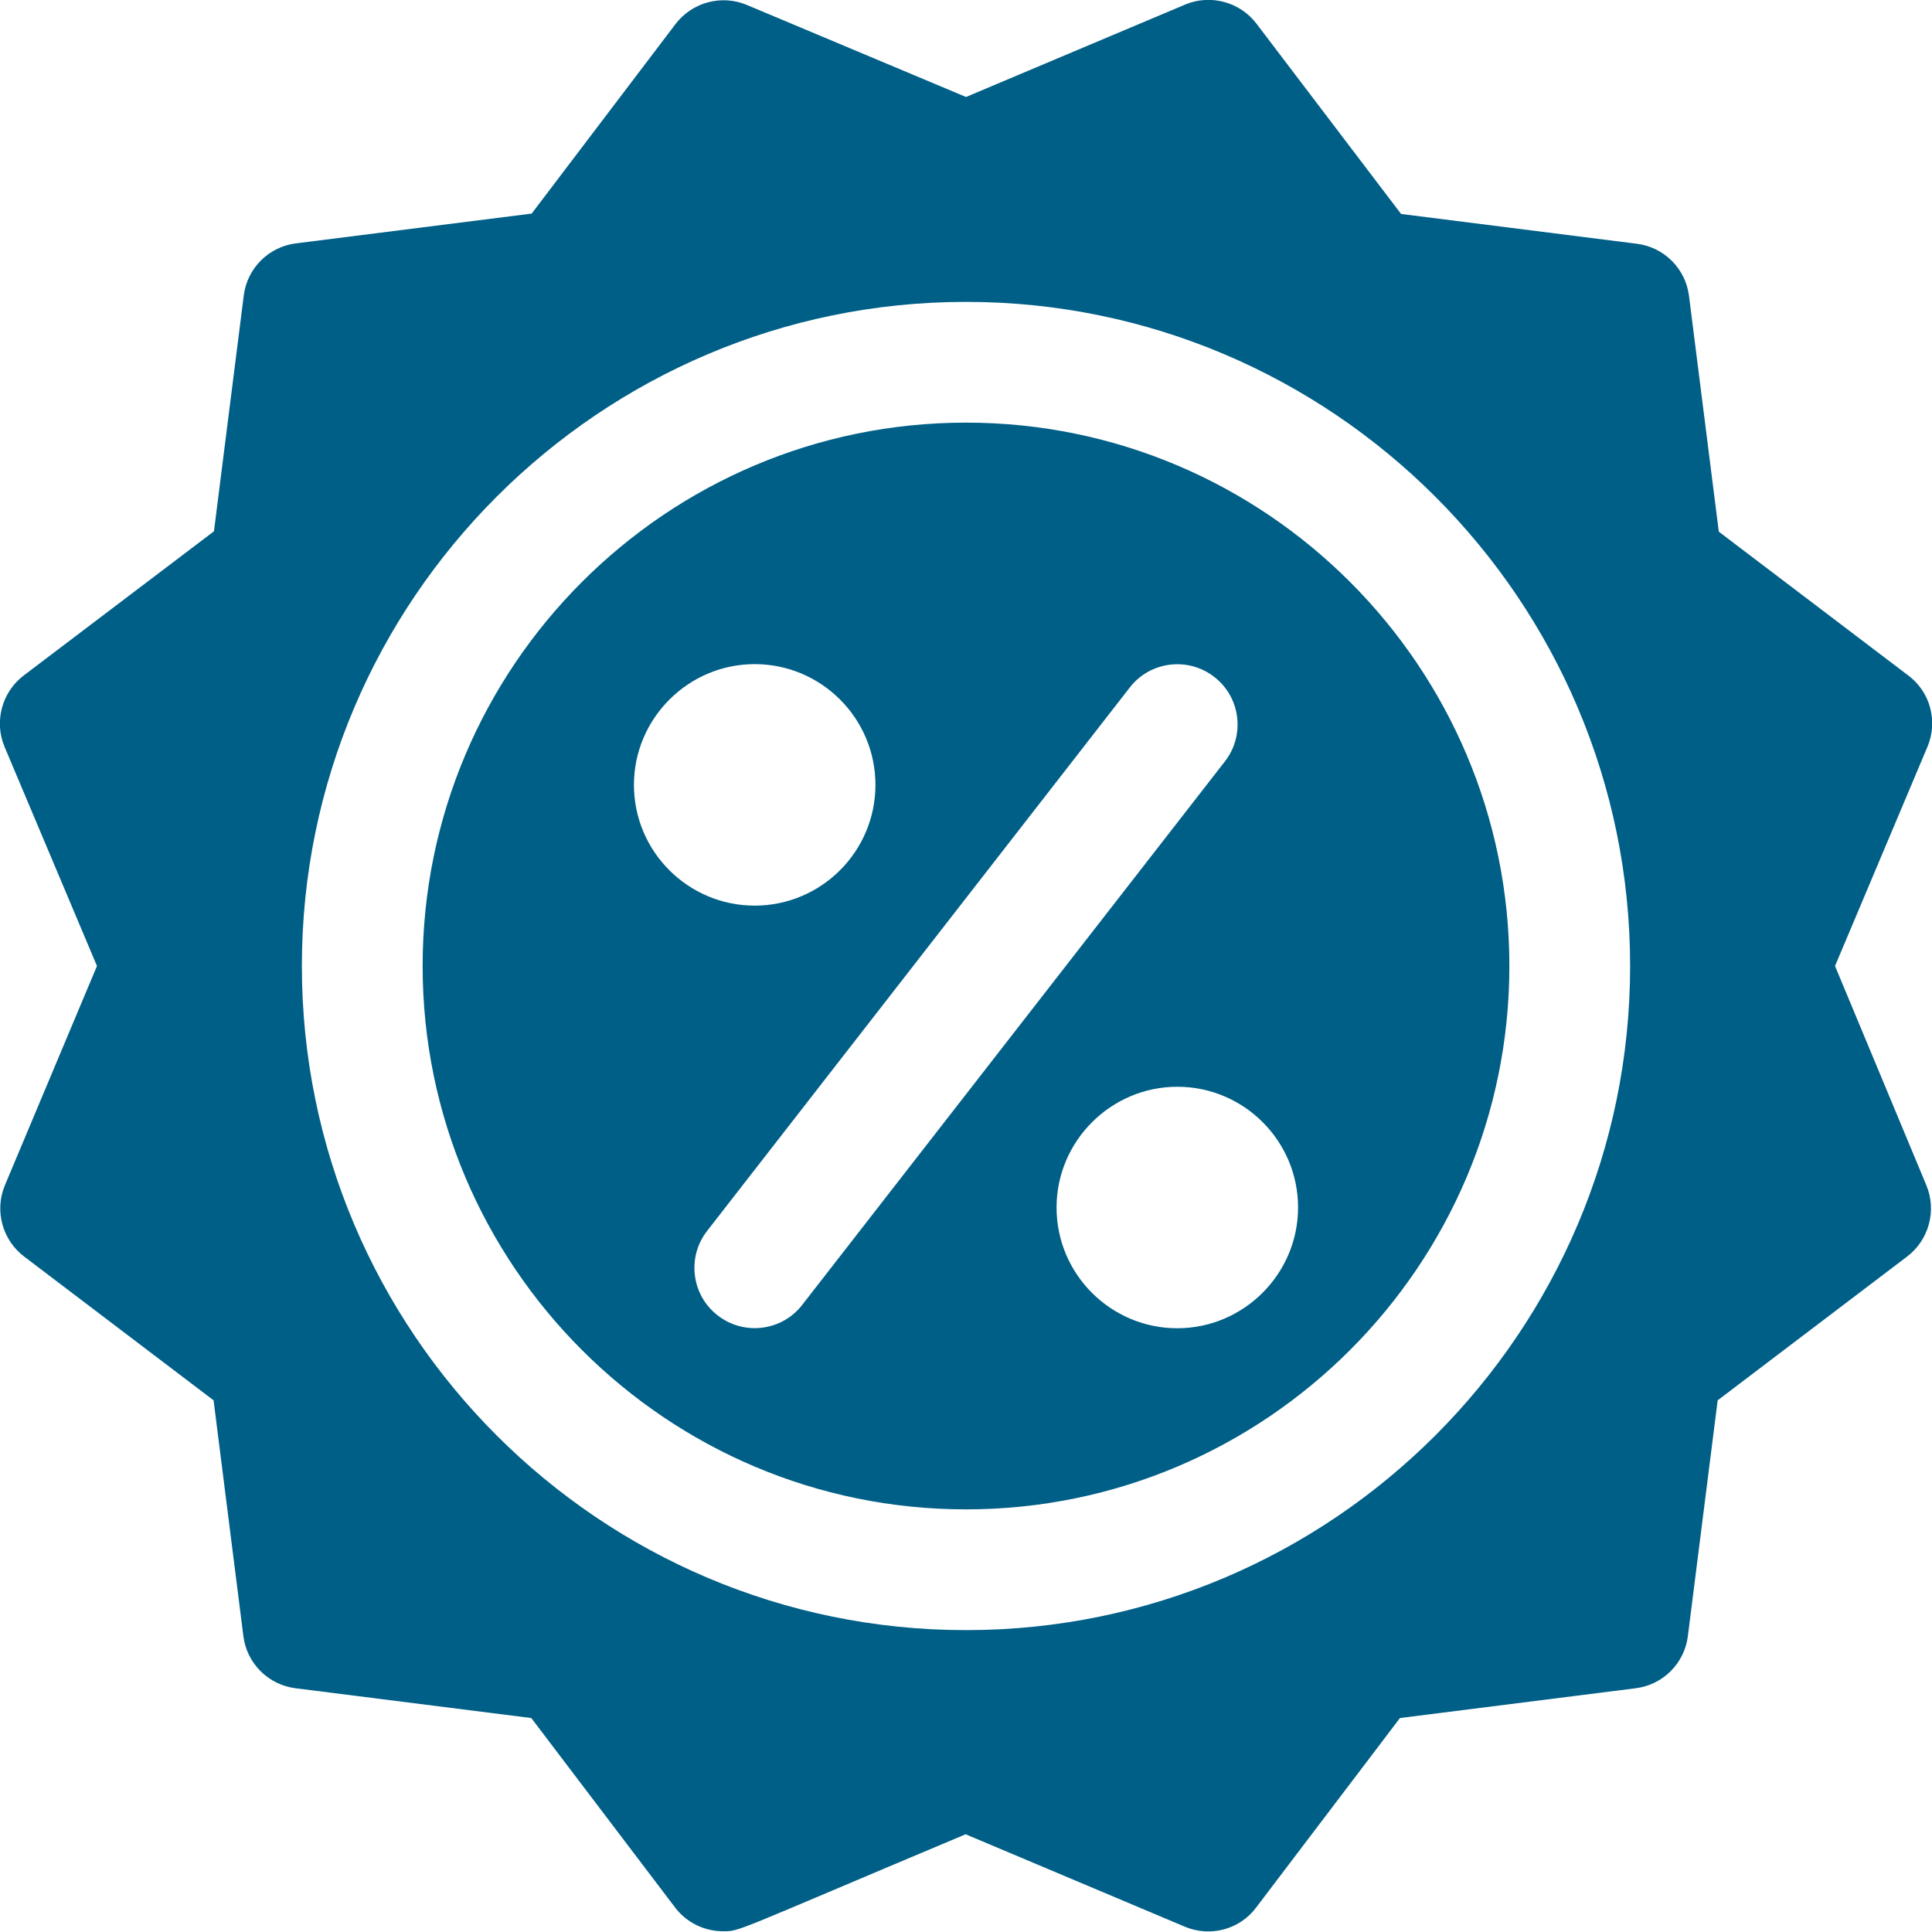 <?xml version="1.0" encoding="utf-8"?>
<!-- Generator: Adobe Illustrator 22.0.1, SVG Export Plug-In . SVG Version: 6.00 Build 0)  -->
<svg version="1.1" id="Layer_1" xmlns="http://www.w3.org/2000/svg" xmlns:xlink="http://www.w3.org/1999/xlink" x="0px" y="0px"
	 viewBox="0 0 512 512" style="enable-background:new 0 0 512 512;" xml:space="preserve">
<style type="text/css">
	.st0{fill:#005F87;}
</style>
<g>
	<path class="st0" d="M486.3,256l24.5-58.1c2.8-6.7,0.8-14.5-5.1-18.9l-50.2-38.1l-7.9-62.5c-0.9-7.2-6.6-12.9-13.8-13.8l-62.5-7.9
		L333,6.3c-4.4-5.8-12.2-7.9-18.9-5.1L256,25.7L197.9,1.3c-6.7-2.8-14.5-0.7-18.9,5.1l-38.1,50.2l-62.5,7.9
		c-7.2,0.9-12.9,6.6-13.8,13.8l-7.9,62.5L6.3,179c-5.8,4.4-7.9,12.2-5.1,18.9L25.7,256L1.3,314.1c-2.8,6.7-0.7,14.5,5.1,18.9
		l50.2,38.1l7.9,62.5c0.9,7.2,6.6,12.9,13.8,13.8l62.5,7.9l38.1,50.2c3.1,4.1,7.9,6.3,12.7,6.3c4.6,0,2,0.5,64.3-25.7l58.1,24.5
		c6.7,2.8,14.5,0.8,18.9-5.1l38.1-50.2l62.5-7.9c7.2-0.9,12.9-6.6,13.8-13.8l7.9-62.5l50.2-38.1c5.8-4.4,7.9-12.2,5.1-18.9
		L486.3,256z M432,256c0,97-78.9,176-176,176S80,353,80,256S159,80,256,80S432,159,432,256z"/>
	<path class="st0" d="M256,112c-79.4,0-144,64.6-144,144s64.6,144,144,144s144-64.6,144-144S335.4,112,256,112z M168,208
		c0-17.6,14.4-32,32-32s32,14.3,32,32s-14.4,32-32,32S168,225.7,168,208z M212.6,345.8c-5.4,7-15.5,8.2-22.4,2.8
		c-7-5.4-8.2-15.5-2.8-22.4l112-144c5.4-7,15.5-8.2,22.4-2.8c7,5.4,8.2,15.5,2.8,22.4L212.6,345.8z M312,352c-17.6,0-32-14.3-32-32
		c0-17.6,14.4-32,32-32c17.6,0,32,14.3,32,32C344,337.6,329.6,352,312,352z"/>
</g>
</svg>

